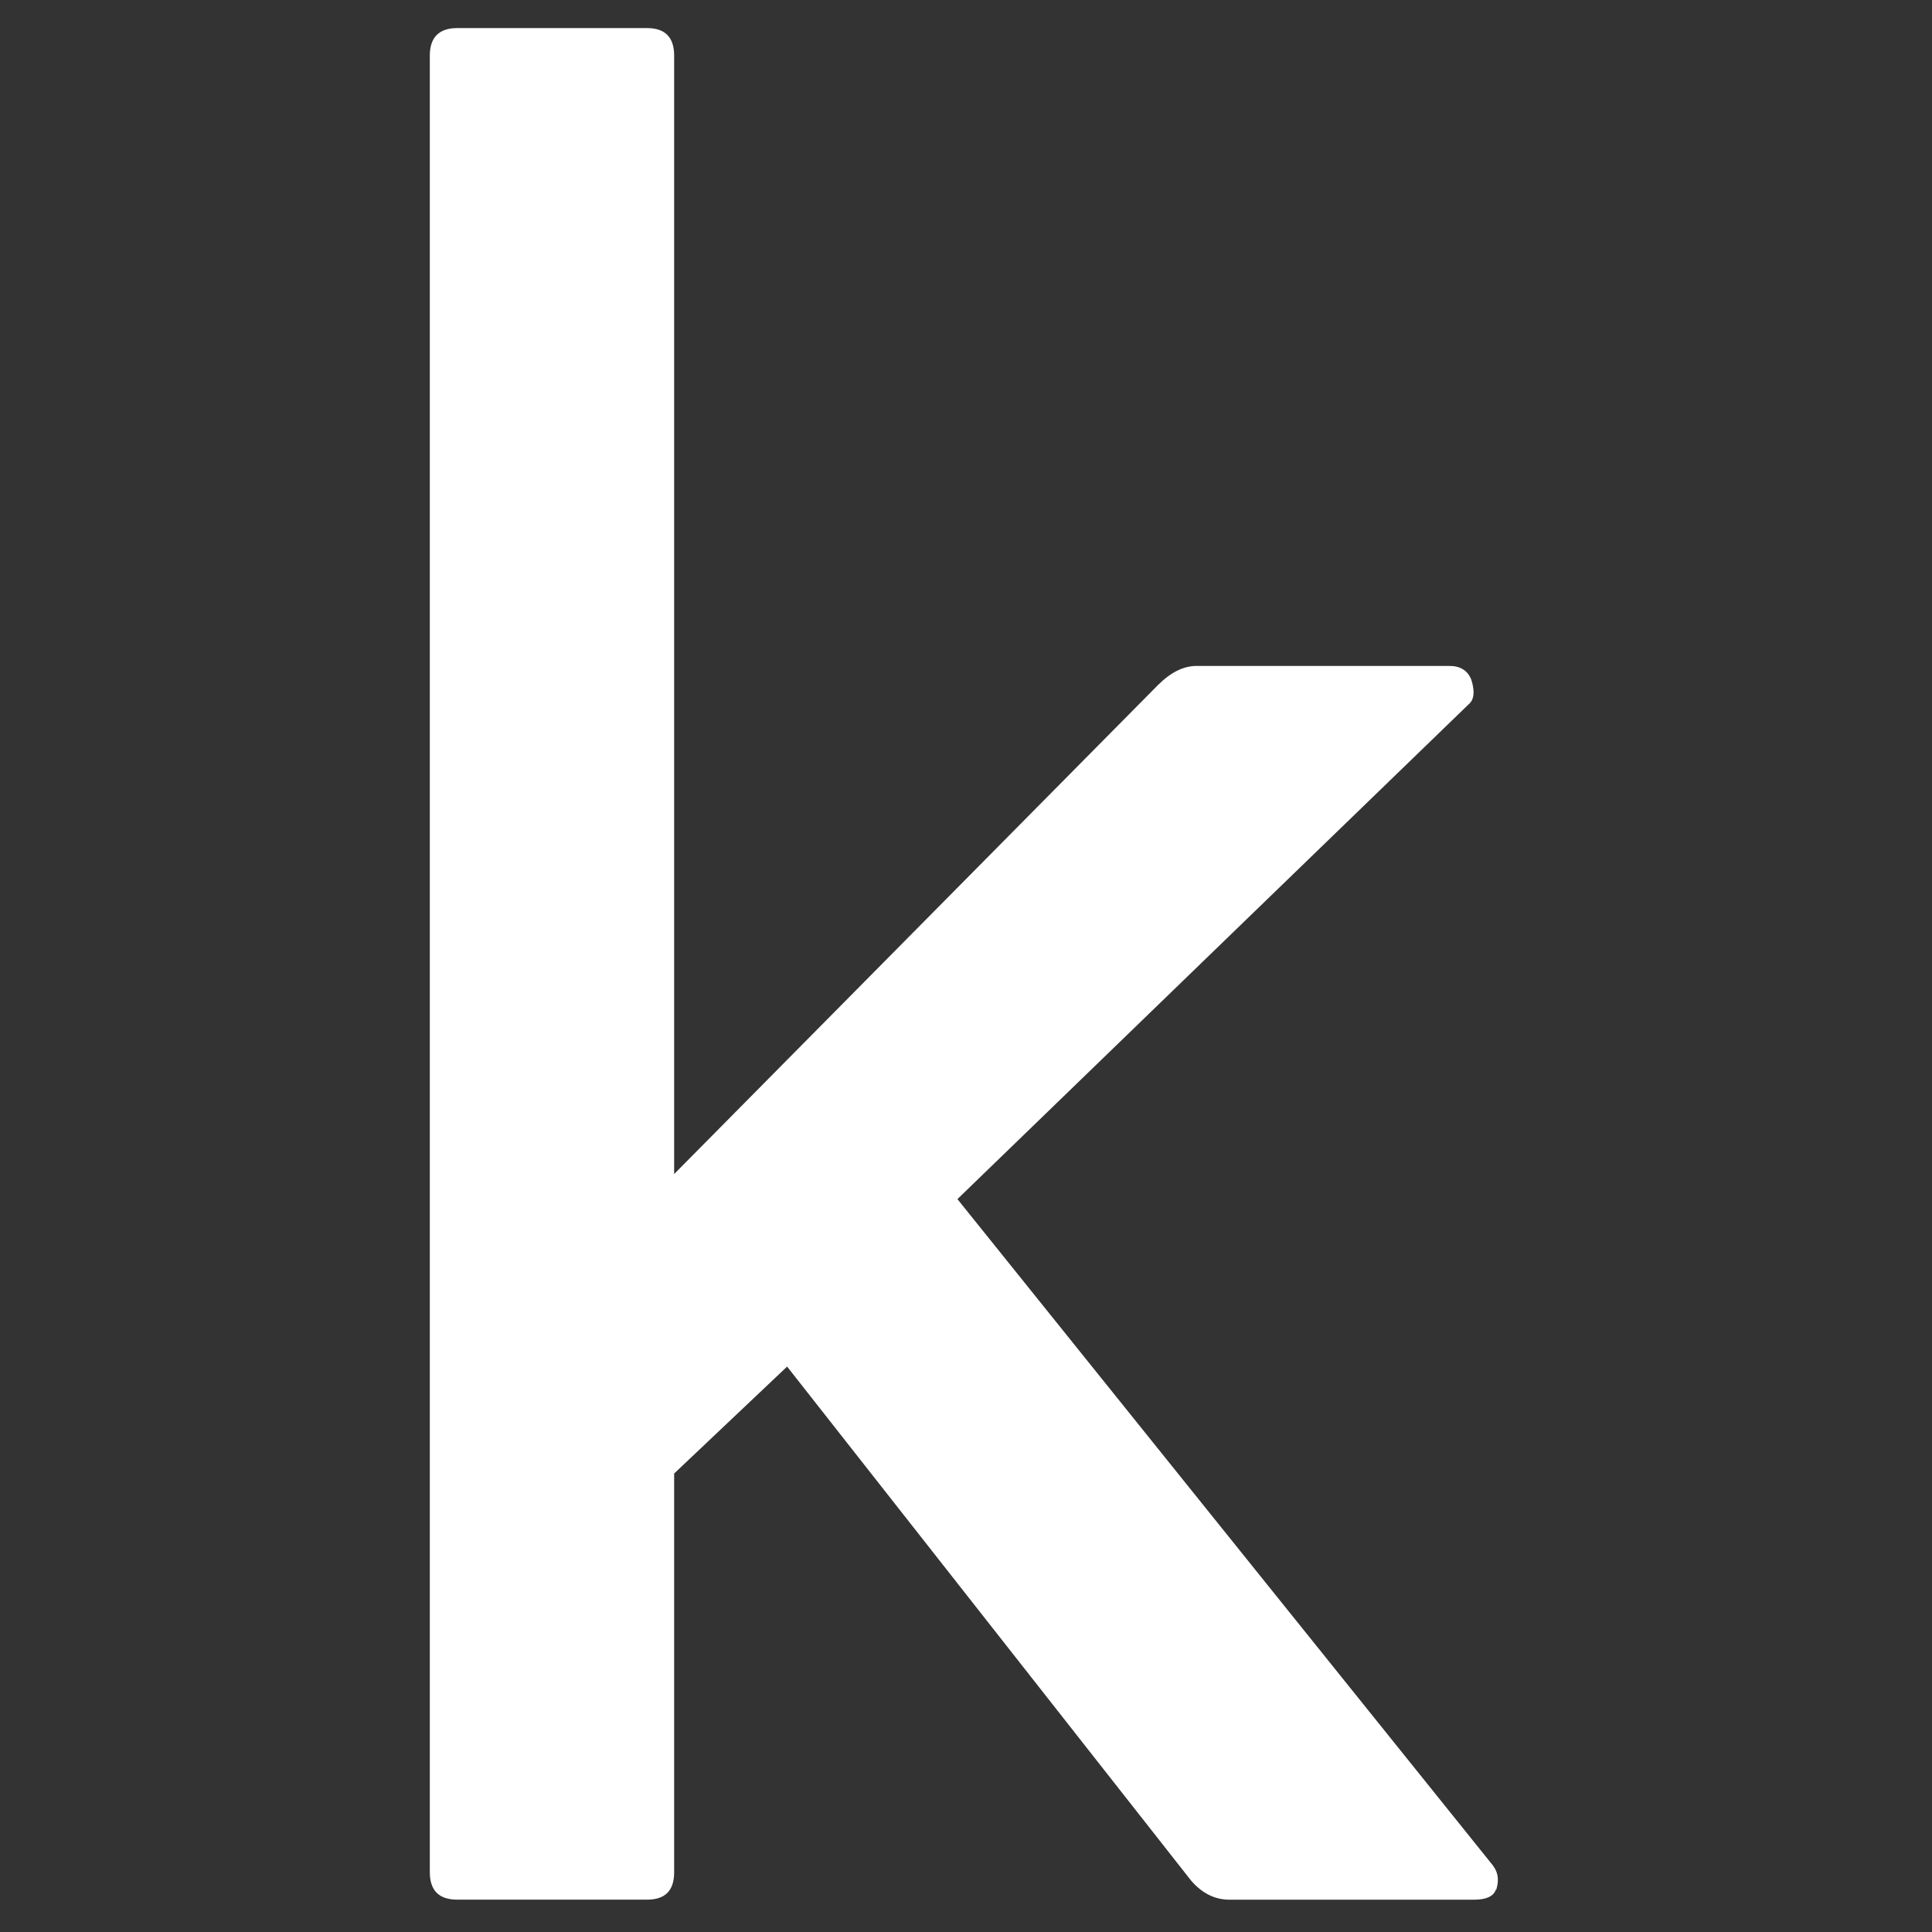 <svg width="32" height="32" viewBox="0 0 32 32" fill="none" xmlns="http://www.w3.org/2000/svg">
<rect x="0" y="0" width="32" height="32" fill="#333333" stroke="none"/>
<g clip-path="url(#clip0_1887_14411)">
<path d="M24.779 31.283C24.755 31.399 24.628 31.465 24.416 31.465H20.364C20.122 31.465 19.91 31.359 19.728 31.148L13.037 22.635L11.166 24.406V31.01C11.166 31.313 11.019 31.464 10.717 31.464H7.573C7.271 31.464 7.12 31.313 7.119 31.01V0.92C7.119 0.621 7.271 0.465 7.573 0.465H10.717C11.019 0.465 11.166 0.621 11.166 0.92V19.446L19.178 11.348C19.395 11.131 19.607 11.03 19.819 11.03H24.003C24.188 11.029 24.311 11.106 24.371 11.262C24.431 11.456 24.416 11.591 24.325 11.666L15.858 19.861L24.688 30.849C24.809 30.986 24.84 31.117 24.779 31.314L24.779 31.283Z" fill="white"/>
</g>
<defs>
<clipPath id="clip0_1887_14411">
<rect width="31" height="31" fill="white" transform="translate(0.465 0.465)"/>
</clipPath>
</defs>
</svg>
